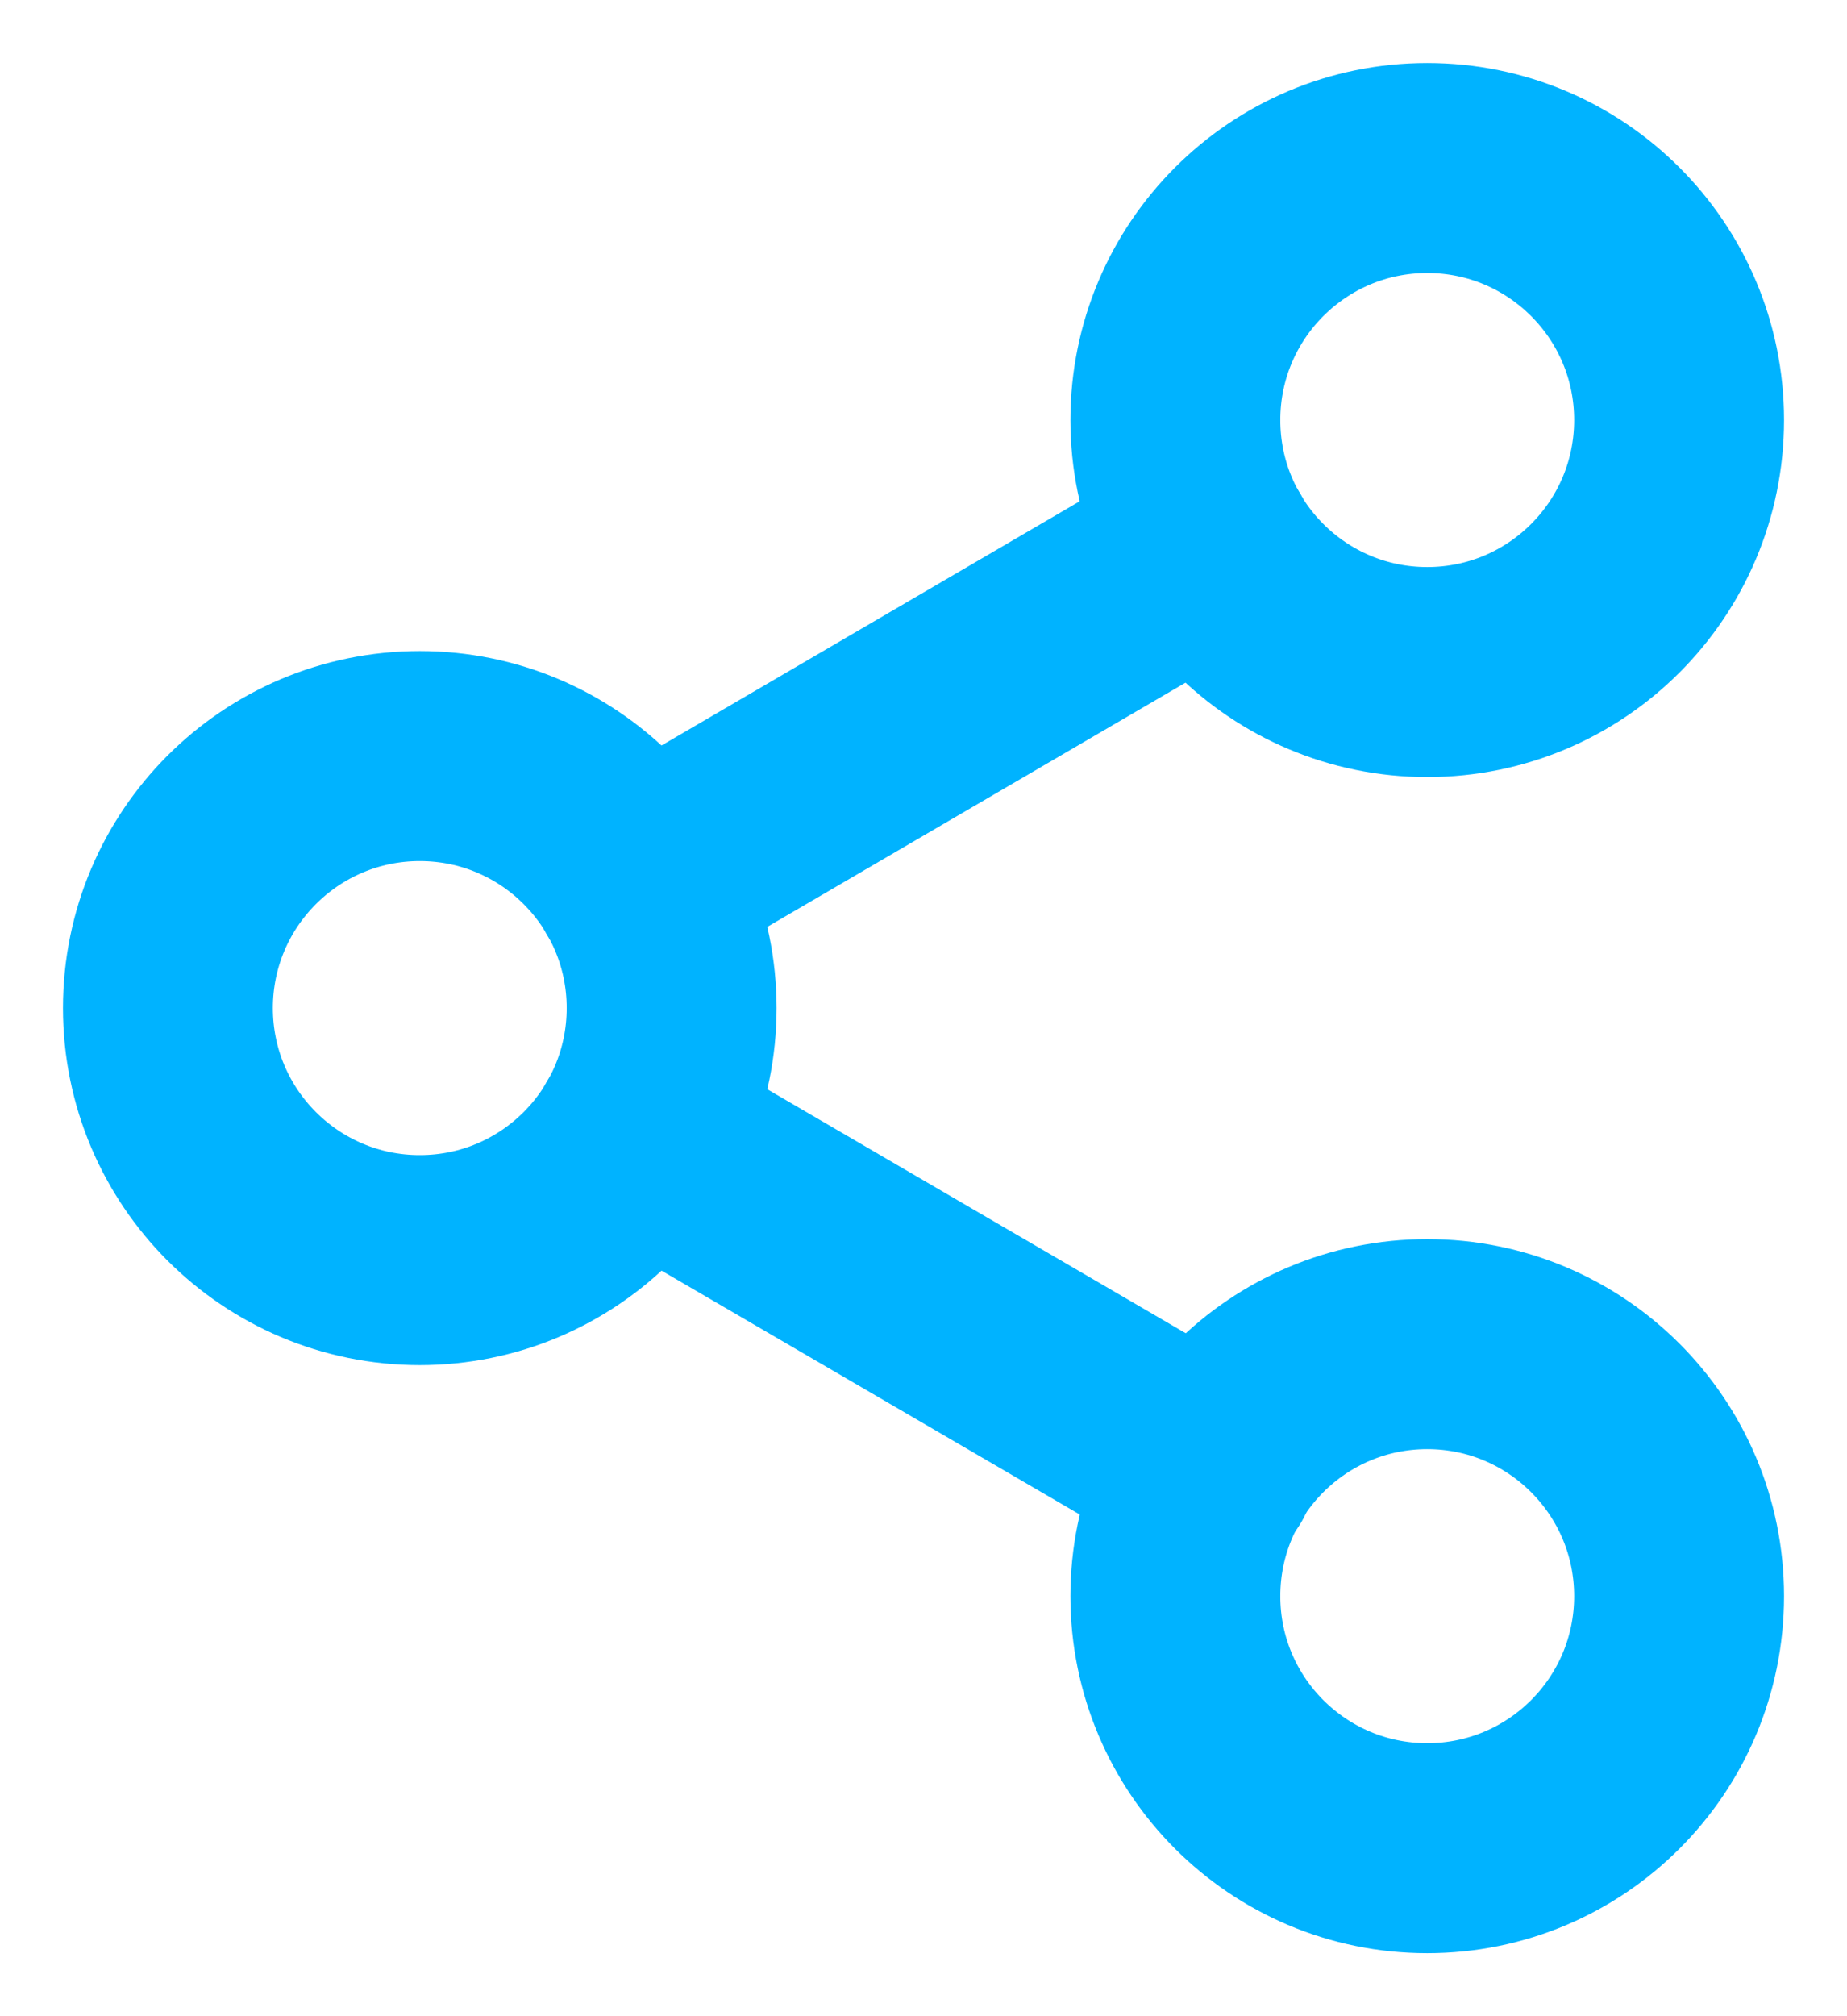 <svg width="22" height="24" viewBox="0 0 22 24" fill="none" xmlns="http://www.w3.org/2000/svg">
<path fill-rule="evenodd" clip-rule="evenodd" d="M17 8C18.657 8 20 6.657 20 5C20 3.343 18.657 2 17 2C15.343 2 14 3.343 14 5C14 6.657 15.343 8 17 8Z" stroke="#00B3FF" stroke-width="2.5" stroke-linecap="round" stroke-linejoin="round"/>
<path fill-rule="evenodd" clip-rule="evenodd" d="M5 15C6.657 15 8 13.657 8 12C8 10.343 6.657 9 5 9C3.343 9 2 10.343 2 12C2 13.657 3.343 15 5 15Z" stroke="#00B3FF" stroke-width="2.5" stroke-linecap="round" stroke-linejoin="round"/>
<path fill-rule="evenodd" clip-rule="evenodd" d="M17 22C18.657 22 20 20.657 20 19C20 17.343 18.657 16 17 16C15.343 16 14 17.343 14 19C14 20.657 15.343 22 17 22Z" stroke="#00B3FF" stroke-width="2.5" stroke-linecap="round" stroke-linejoin="round"/>
<path d="M7.59 13.51L14.42 17.49" stroke="#00B3FF" stroke-width="2.5" stroke-linecap="round" stroke-linejoin="round"/>
<path d="M14.41 6.51L7.59 10.49" stroke="#00B3FF" stroke-width="2.5" stroke-linecap="round" stroke-linejoin="round"/>
</svg>
